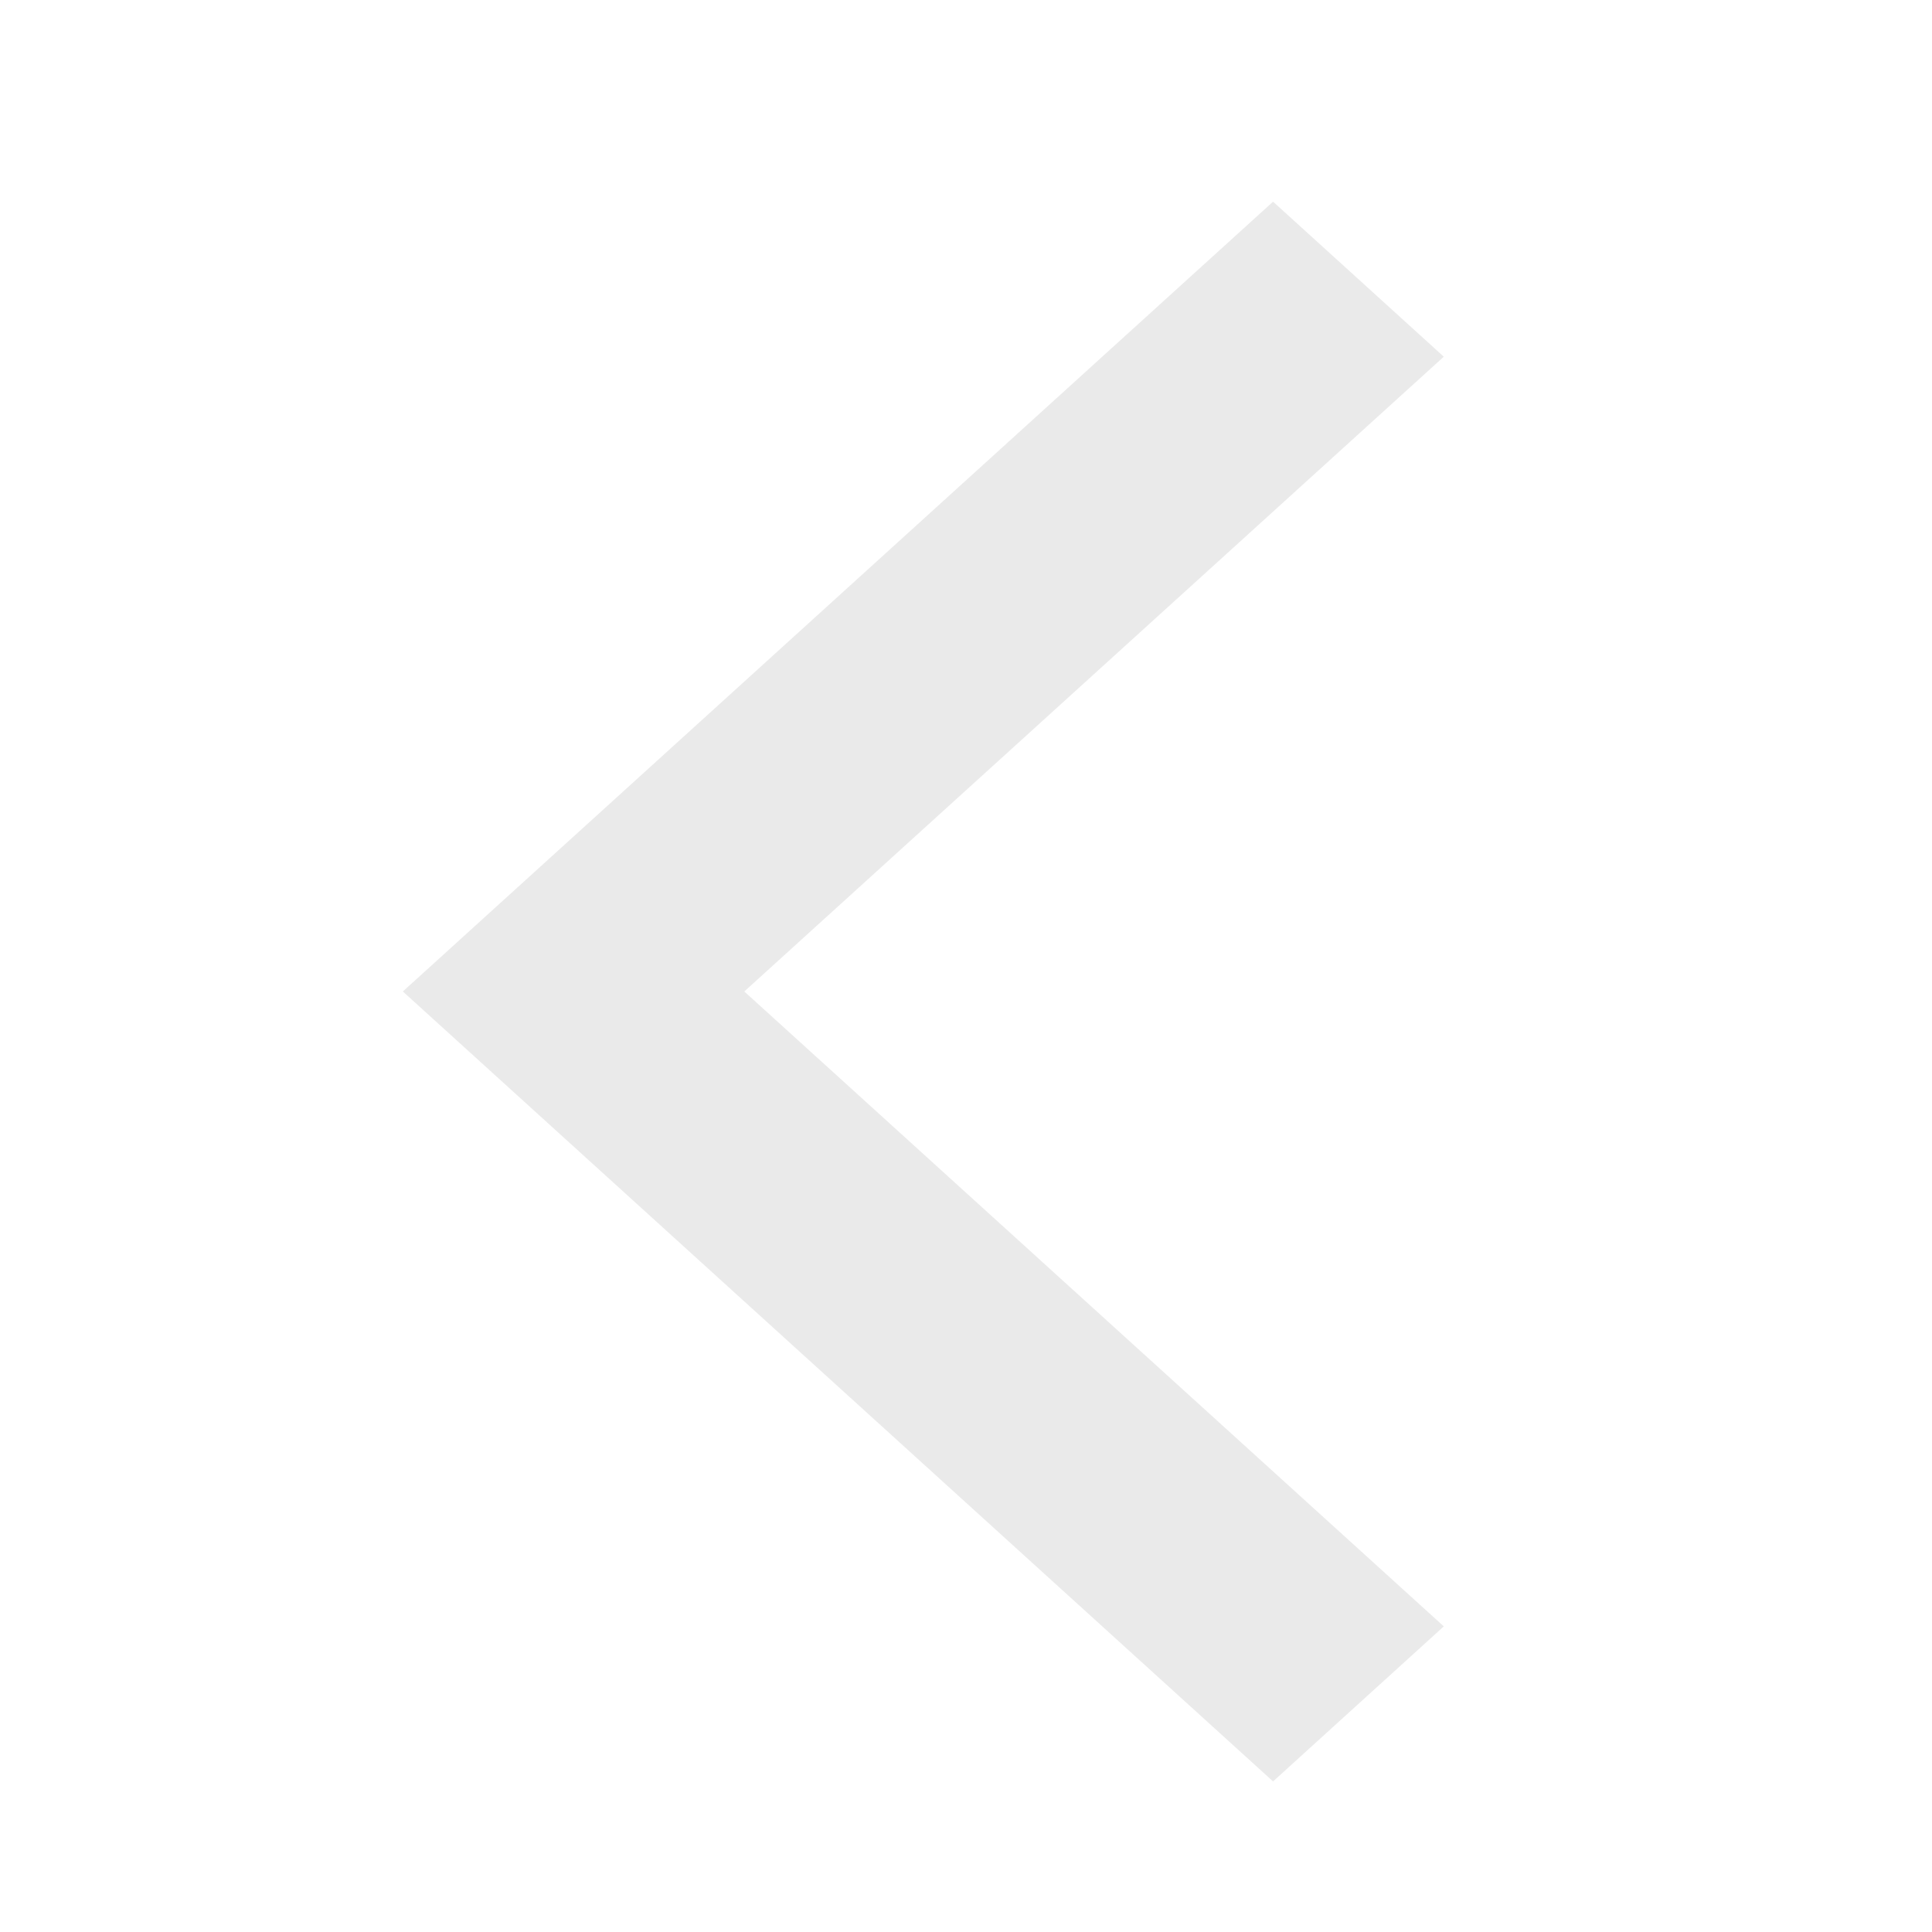 <svg width="16" height="16" viewBox="0 0 16 16" fill="none" xmlns="http://www.w3.org/2000/svg">
    <g opacity="0.5">
        <path fill-rule="evenodd" clip-rule="evenodd" d="M10.543 1.67L11.957 2.954L6.164 8.211L11.957 13.469L10.543 14.753L3.336 8.211L10.543 1.67Z" fill="#D6D6D6"/>
    </g>
</svg>
